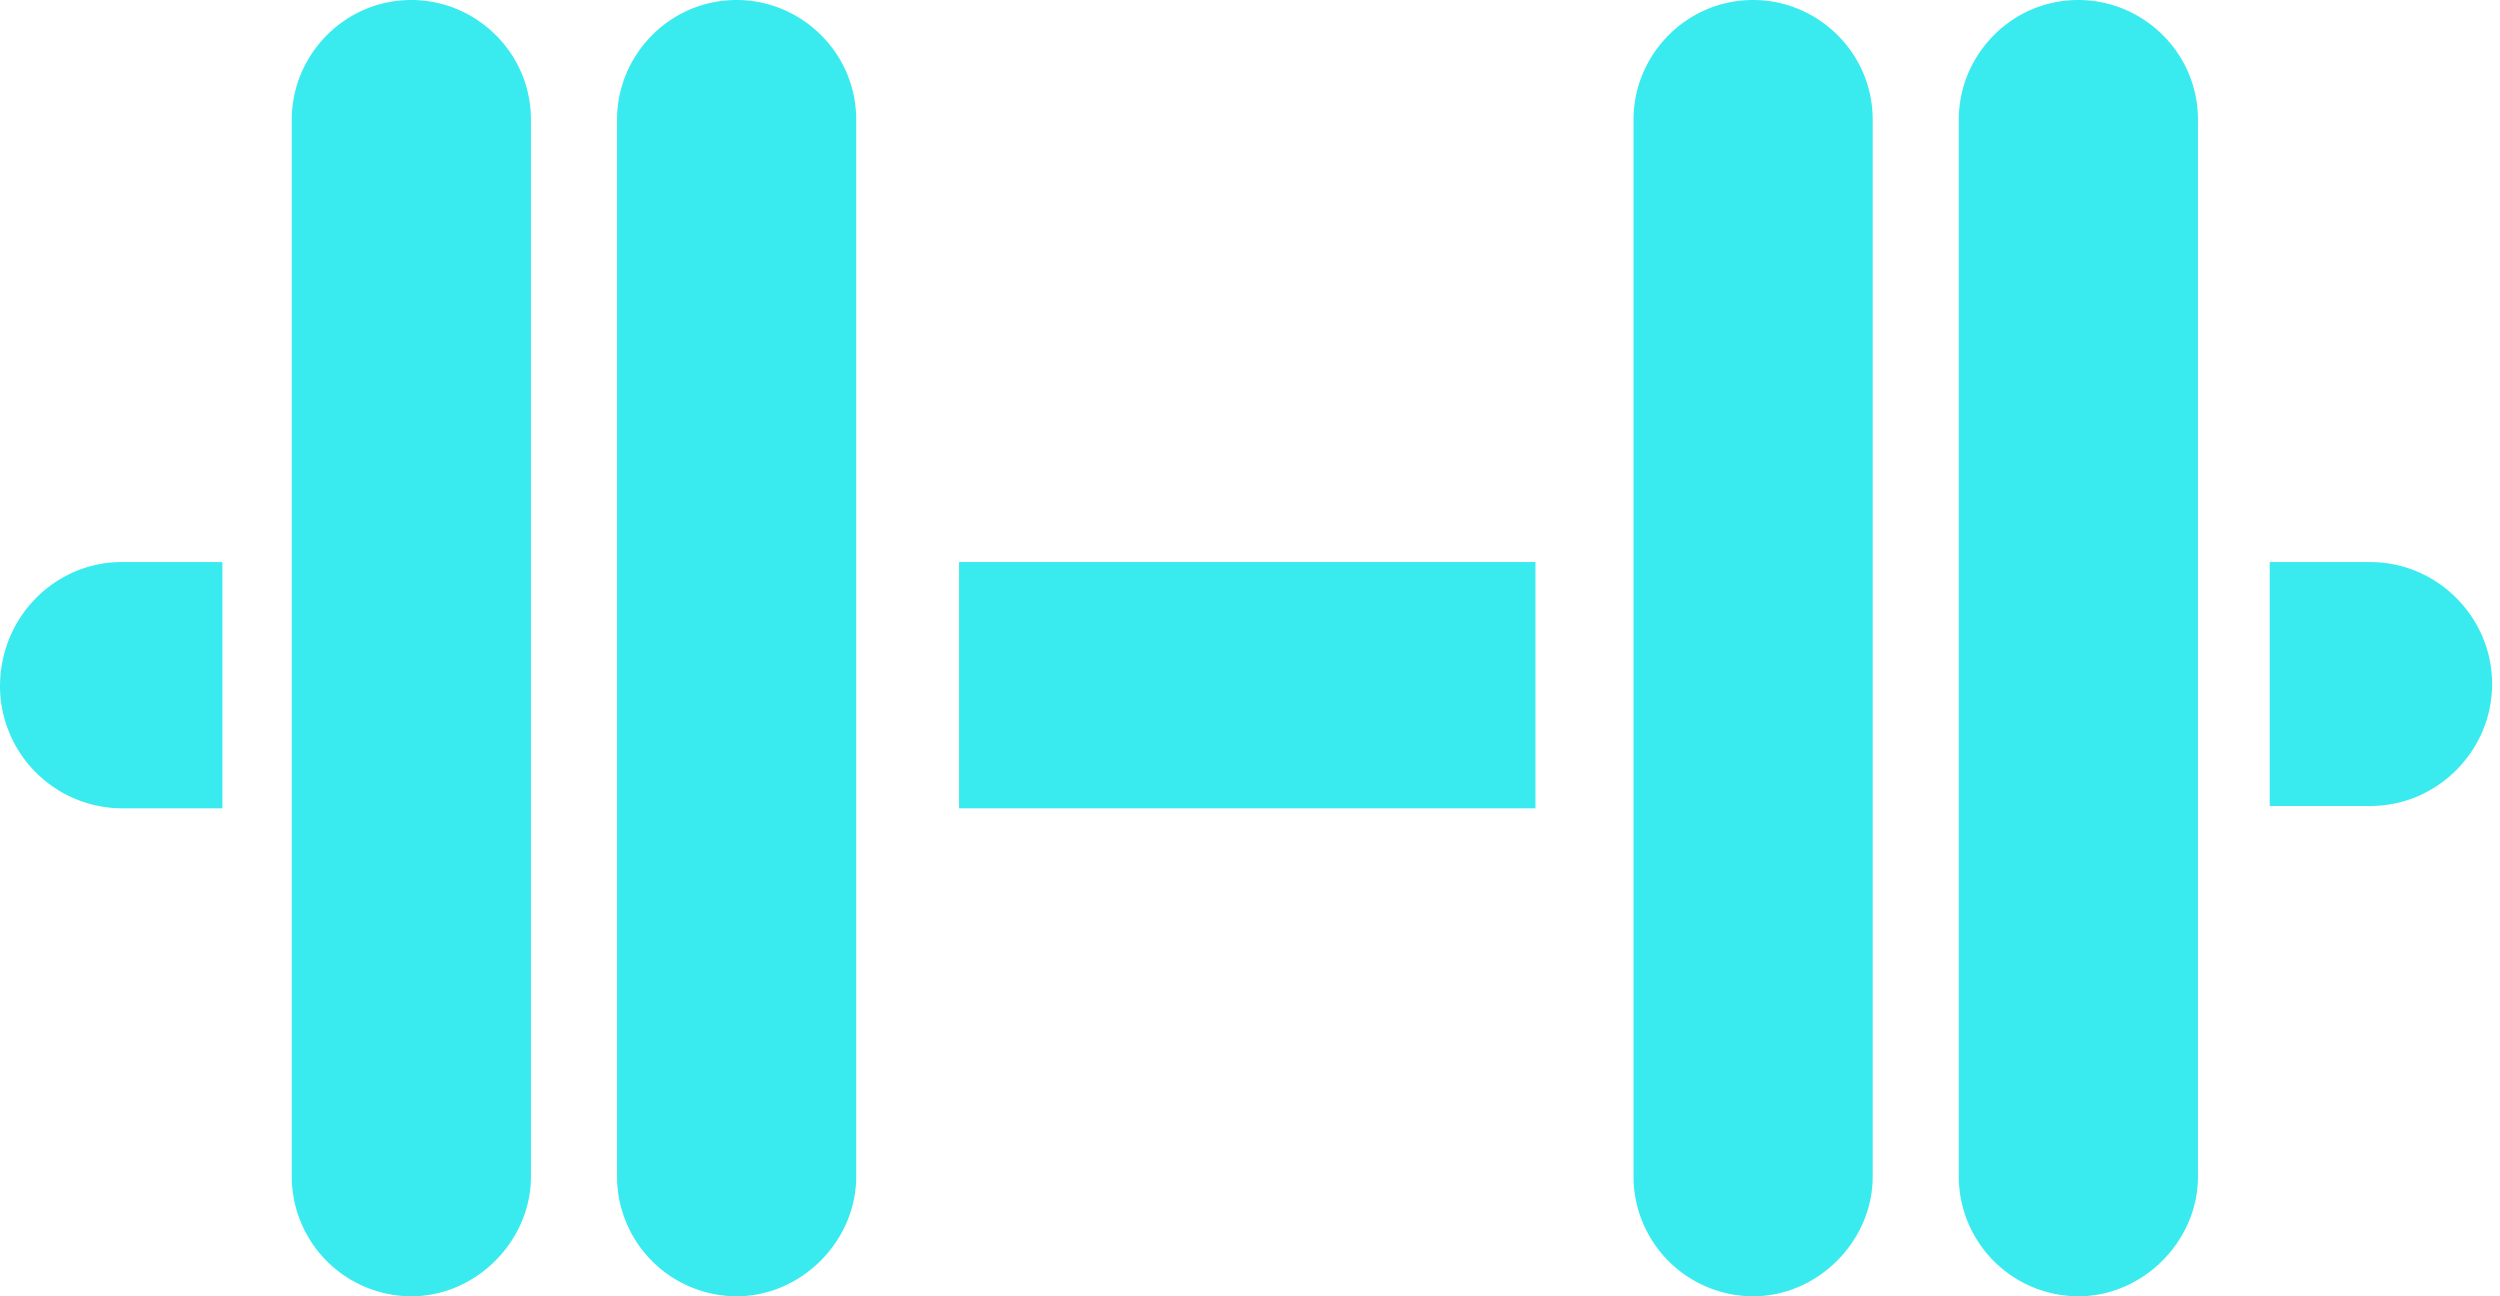 <svg xmlns="http://www.w3.org/2000/svg" width="27" height="14" viewBox="0 0 27 14"><g><g><path fill="#39ebef" d="M4.443 14a1.295 1.295 0 0 1-1.292-1.292V1.292C3.151.594 3.72 0 4.443 0c.697 0 1.291.568 1.291 1.292v11.416c0 .698-.594 1.292-1.291 1.292z"/></g><g><path fill="#39ebef" d="M7.956 14a1.295 1.295 0 0 1-1.292-1.292V1.292C6.664.594 7.232 0 7.956 0c.697 0 1.291.568 1.291 1.292v11.416c0 .698-.594 1.292-1.291 1.292z"/></g><g><path fill="#39ebef" d="M18.934 14a1.295 1.295 0 0 1-1.292-1.292V1.292C17.642.594 18.21 0 18.934 0c.697 0 1.291.568 1.291 1.292v11.416c0 .698-.594 1.292-1.291 1.292z"/></g><g><path fill="#39ebef" d="M22.446 14a1.295 1.295 0 0 1-1.291-1.292V1.292c0-.698.568-1.292 1.291-1.292.698 0 1.292.568 1.292 1.292v11.416c0 .698-.594 1.292-1.292 1.292z"/></g><g><path fill="#39ebef" d="M10.358 8.73V6.07h6.225v2.66z"/></g><g><path fill="#39ebef" d="M25.598 8.705h-1.085V6.07h1.085c.723 0 1.317.594 1.317 1.317 0 .724-.594 1.318-1.317 1.318z"/></g><g><path fill="#39ebef" d="M1.317 6.07h1.085v2.66H1.317A1.323 1.323 0 0 1 0 7.414C0 6.664.594 6.07 1.317 6.07z"/></g></g></svg>